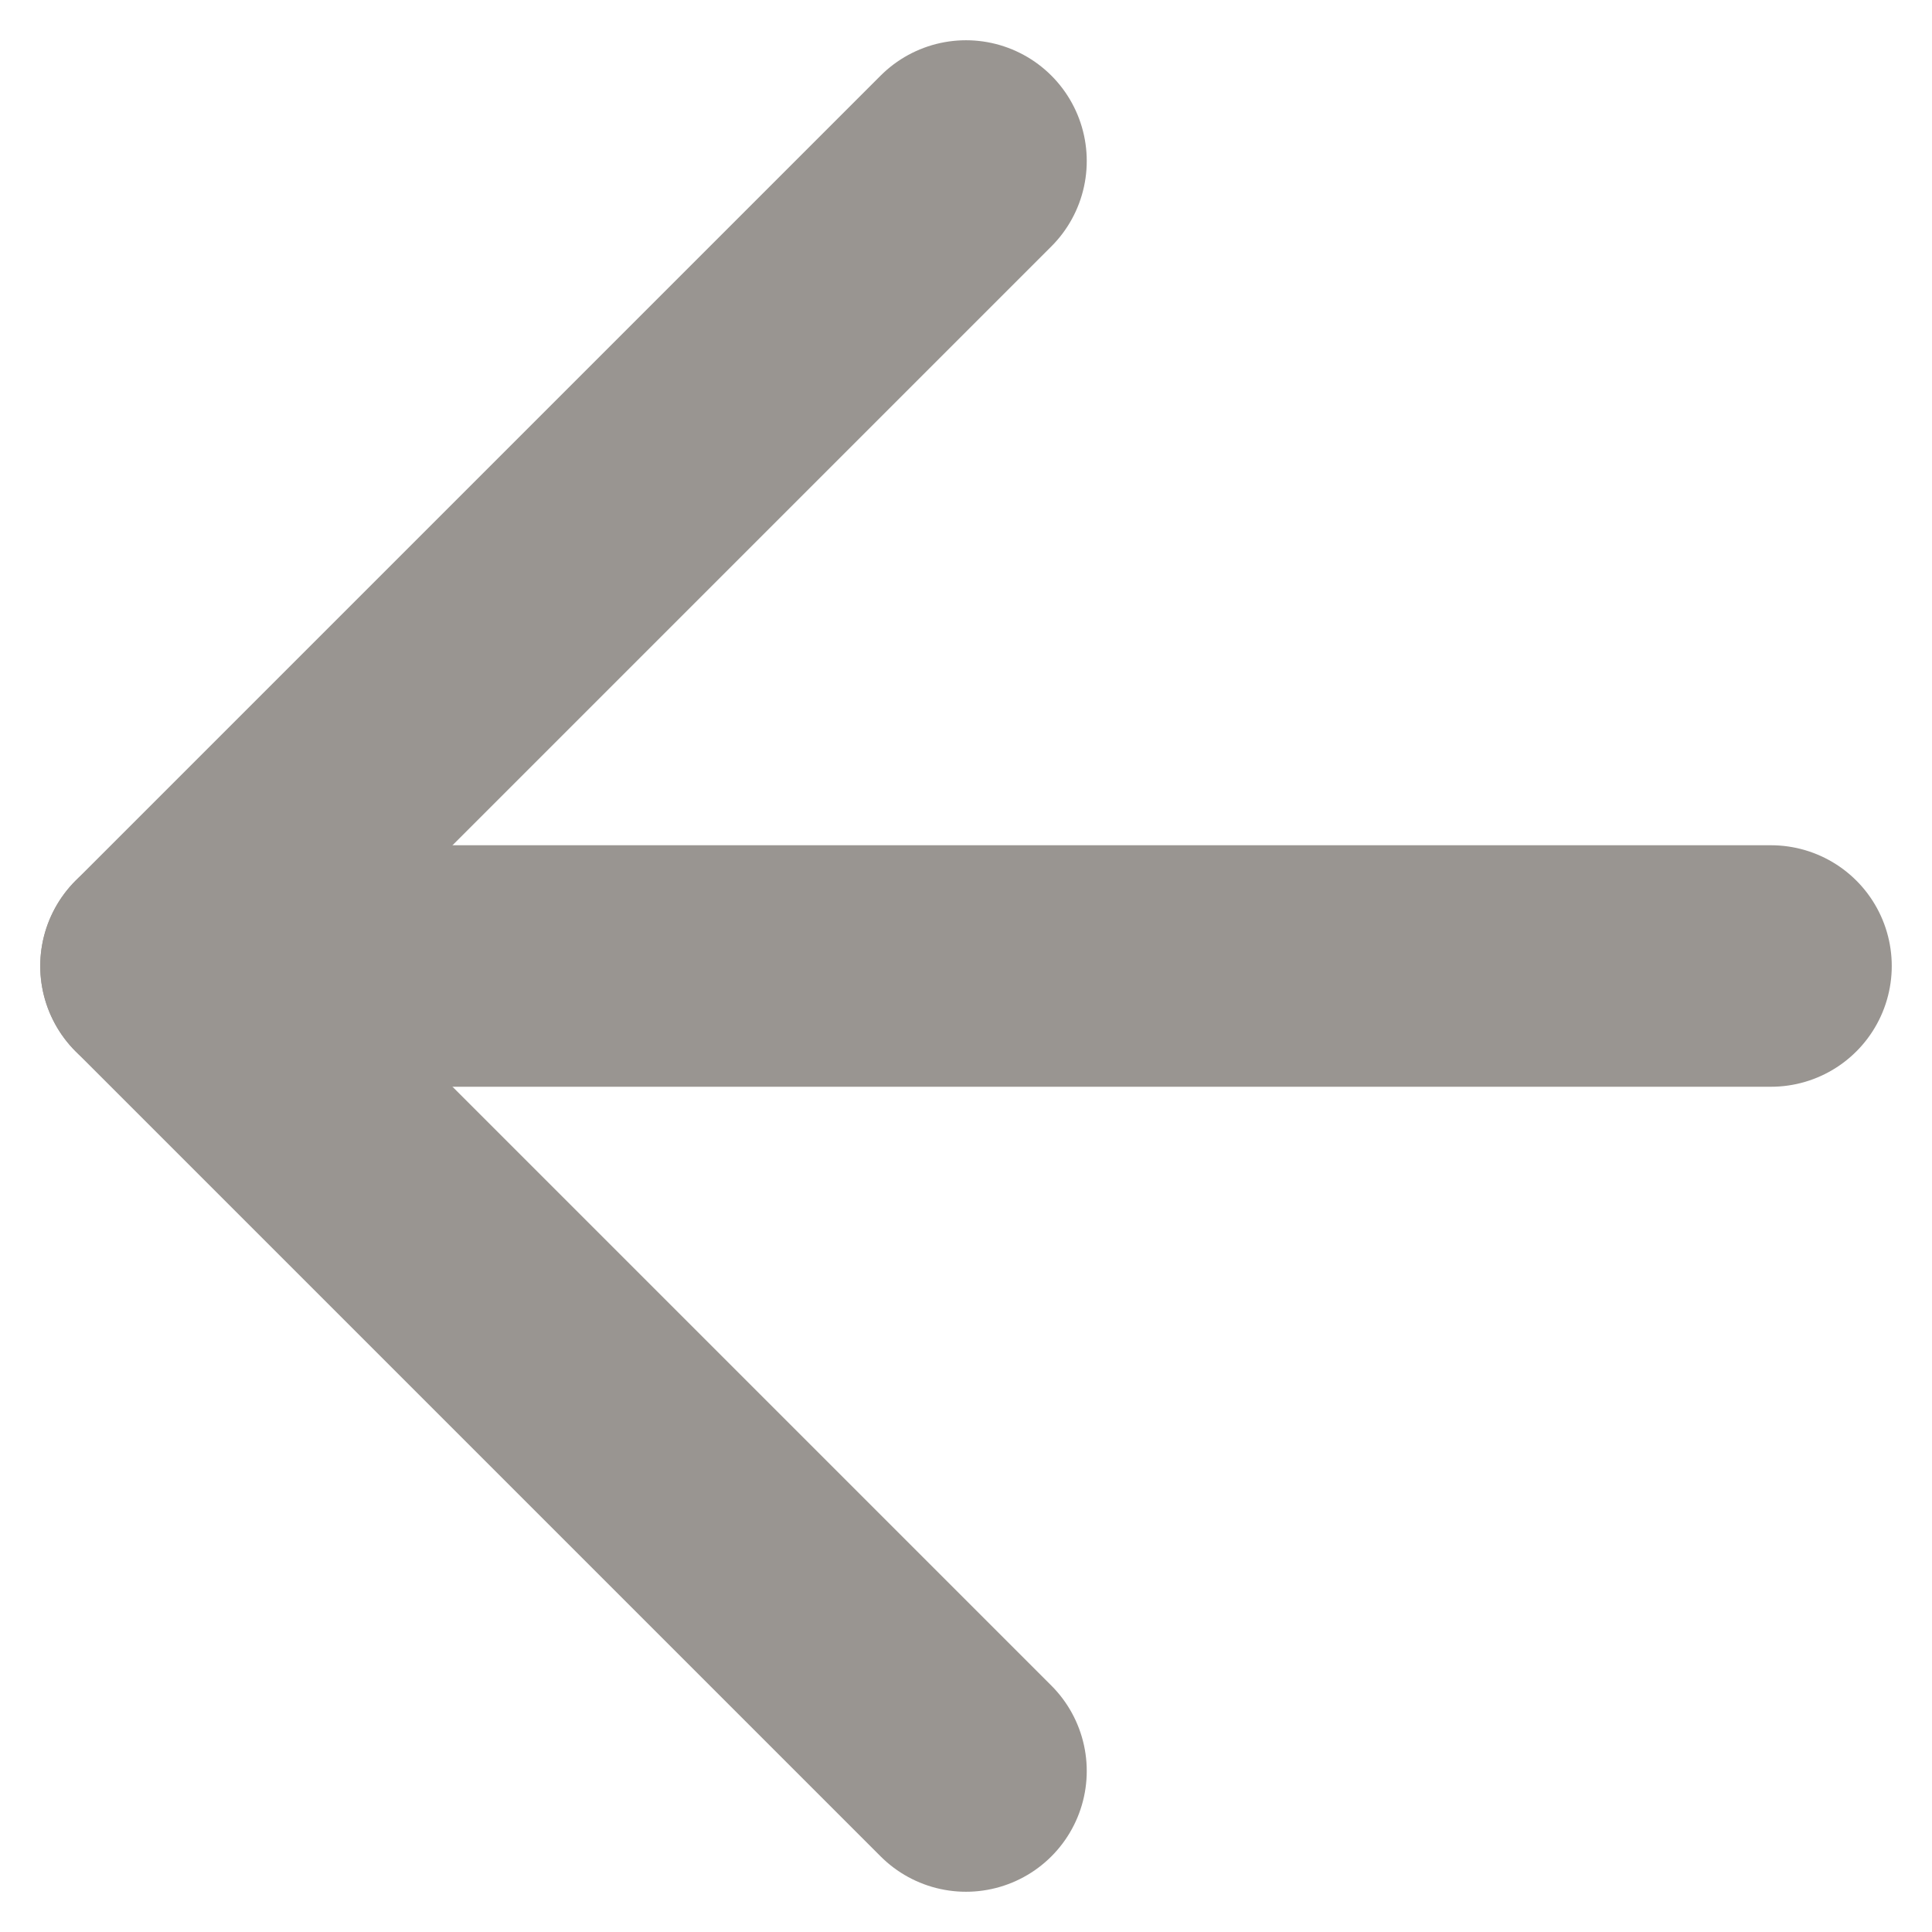 <svg width="12" height="12" viewBox="0 0 12 12" fill="none" xmlns="http://www.w3.org/2000/svg">
<path d="M11 6H1" stroke="#999591" stroke-width="1.5" stroke-linecap="round" stroke-linejoin="round"/>
<path d="M6 11L1 6L6 1" stroke="#999591" stroke-width="1.5" stroke-linecap="round" stroke-linejoin="round"/>
</svg>
